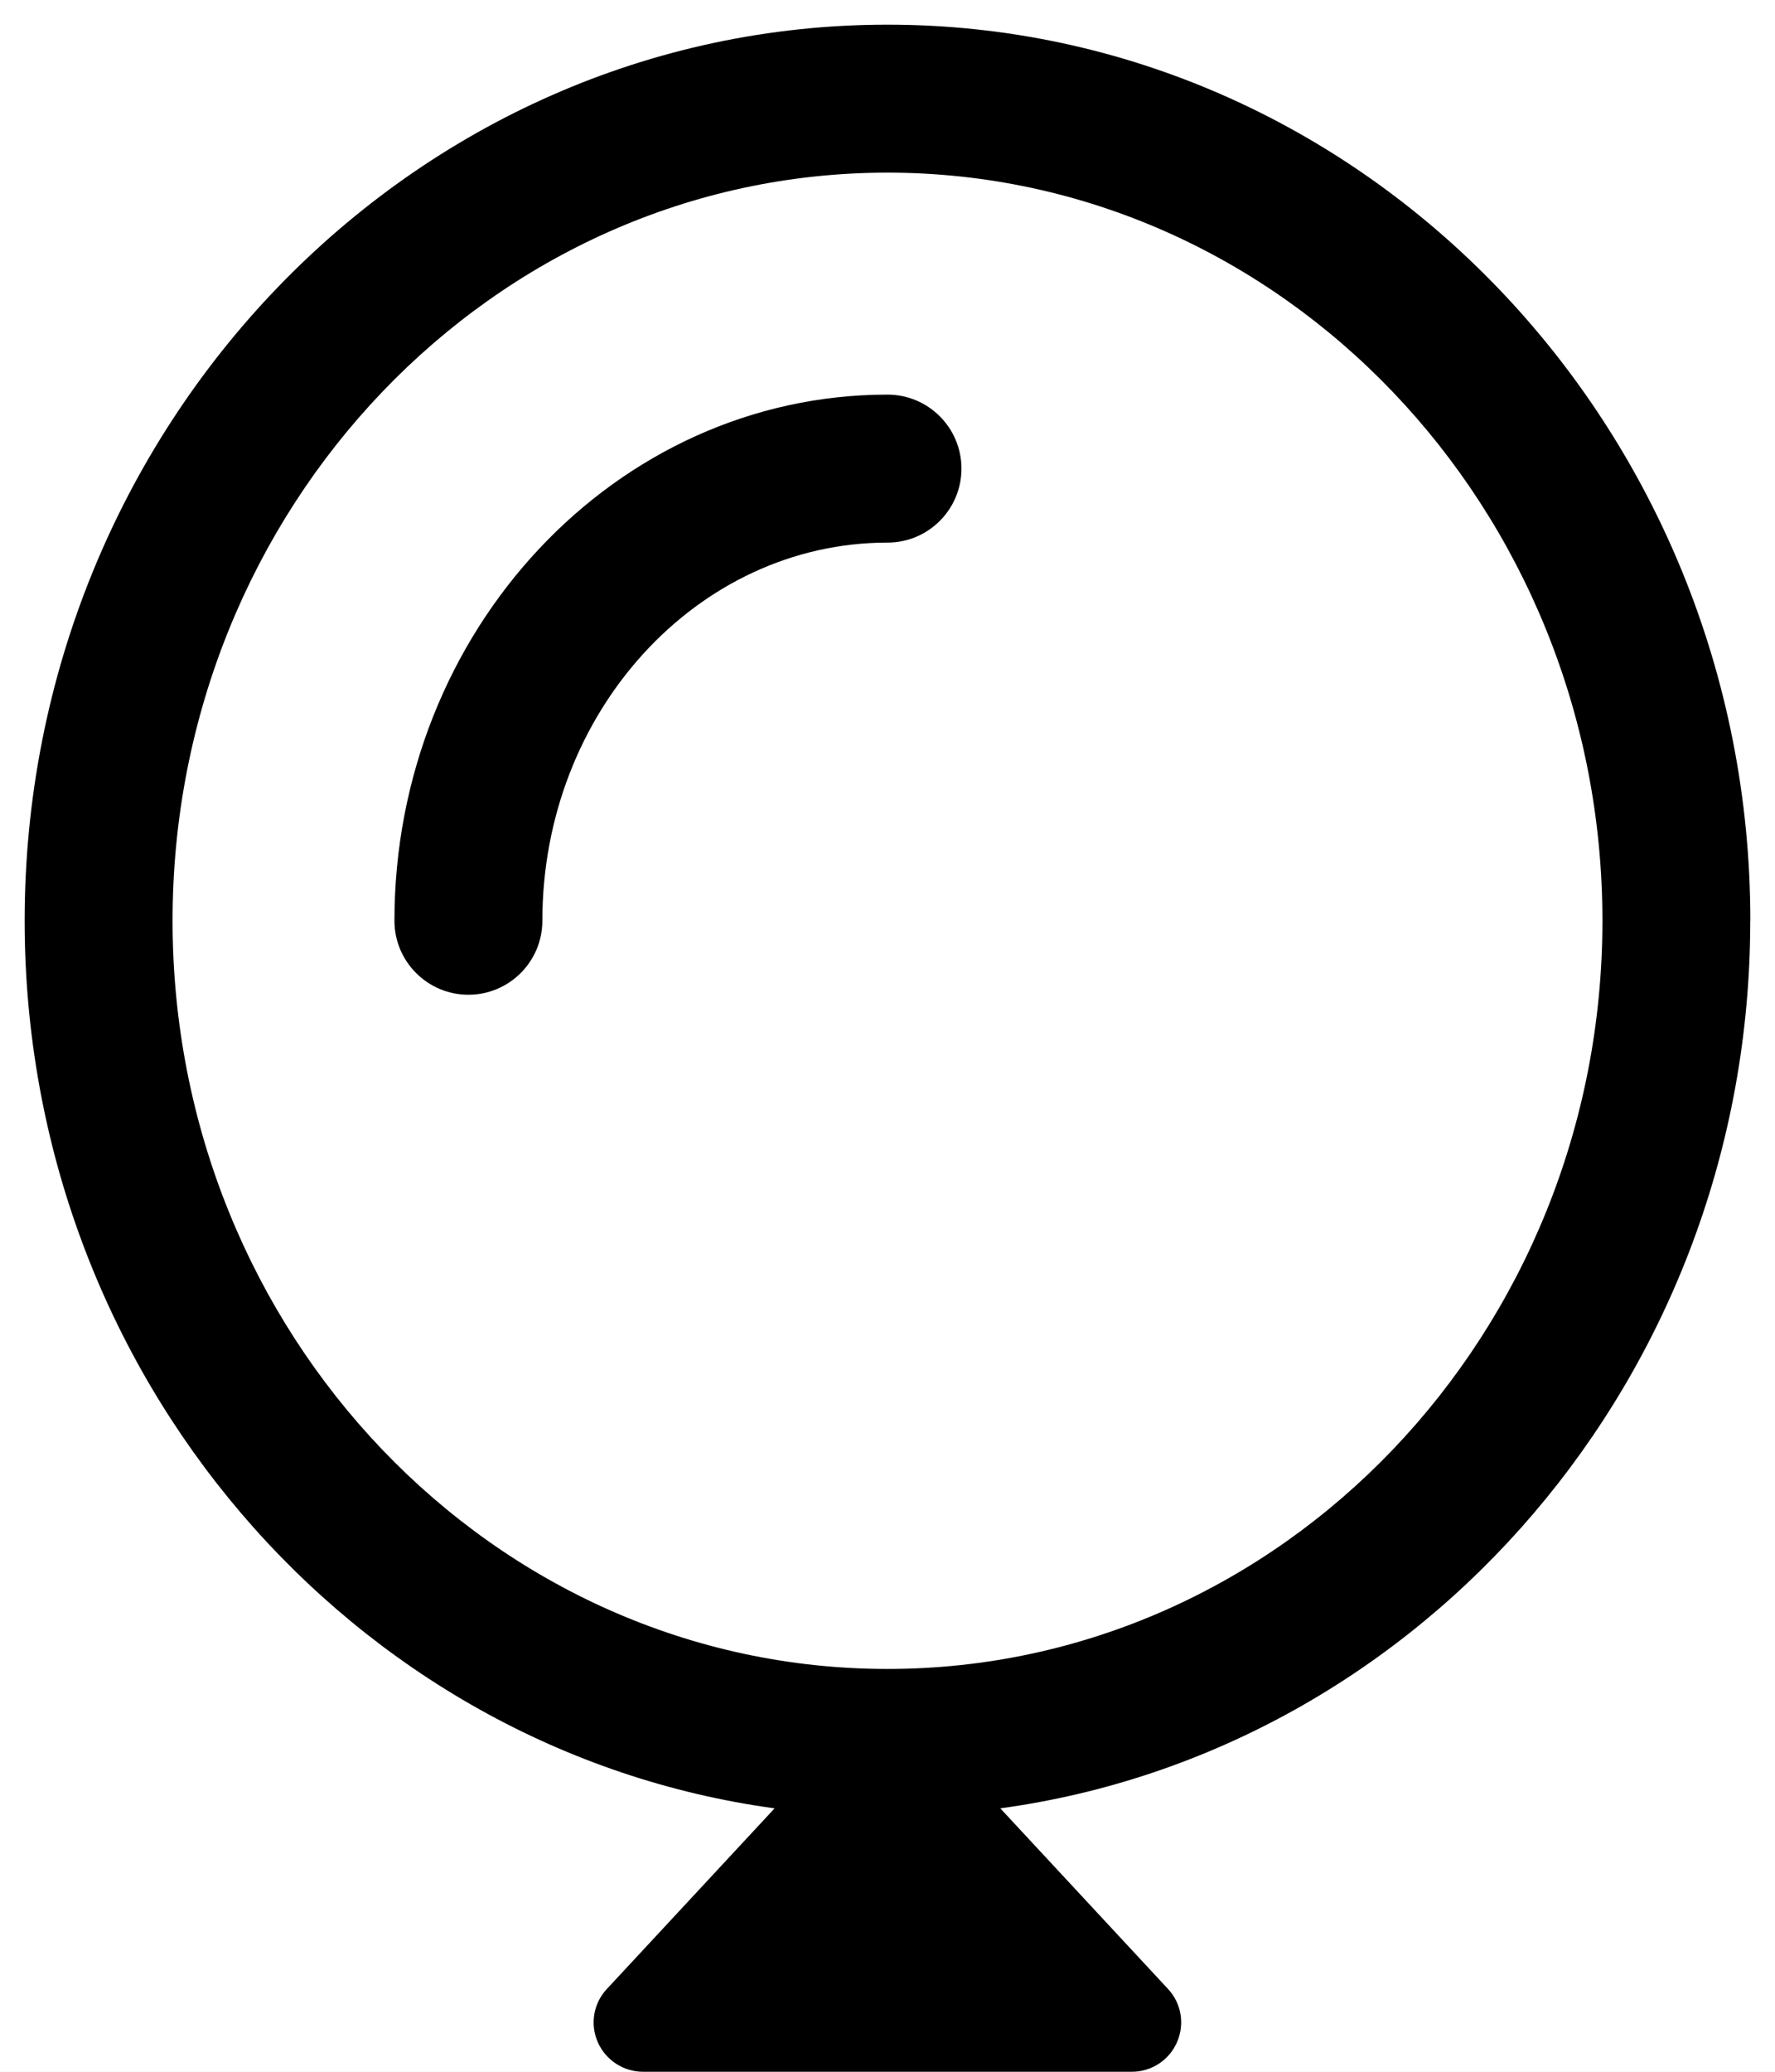 <svg width="18" height="21" viewBox="0 0 18 21" fill="none" xmlns="http://www.w3.org/2000/svg">
<rect width="18" height="21" fill="#E5E5E5"/>
<rect x="-905.5" y="-559.5" width="1919" height="1795" fill="white"/>
<path d="M4.75 10.083C4.336 10.083 4 9.747 4 9.333C4 6.393 6.243 4 9 4C9.414 4 9.75 4.336 9.75 4.75C9.75 5.164 9.414 5.5 9 5.5C7.07 5.5 5.5 7.22 5.5 9.333C5.5 9.747 5.164 10.083 4.75 10.083Z" fill="black"/>
<path d="M17.75 9.333C17.75 4.323 13.825 0.25 9 0.25C4.175 0.25 0.25 4.324 0.25 9.333C0.25 13.938 3.57 17.745 7.855 18.33L6.155 20.16C6.018 20.305 5.982 20.517 6.062 20.7C6.142 20.882 6.322 21 6.522 21H11.479C11.677 21 11.857 20.882 11.936 20.7C12.016 20.517 11.98 20.305 11.844 20.16L10.144 18.33C14.429 17.745 17.749 13.938 17.749 9.333H17.75ZM9 16.917C5.002 16.917 1.75 13.515 1.75 9.333C1.75 5.151 5.002 1.75 9 1.75C12.998 1.75 16.25 5.15 16.25 9.333C16.25 13.516 12.998 16.917 9 16.917Z" fill="black"/>
<rect x="-905.5" y="-559.5" width="1919" height="1795" stroke="black"/>
</svg>

